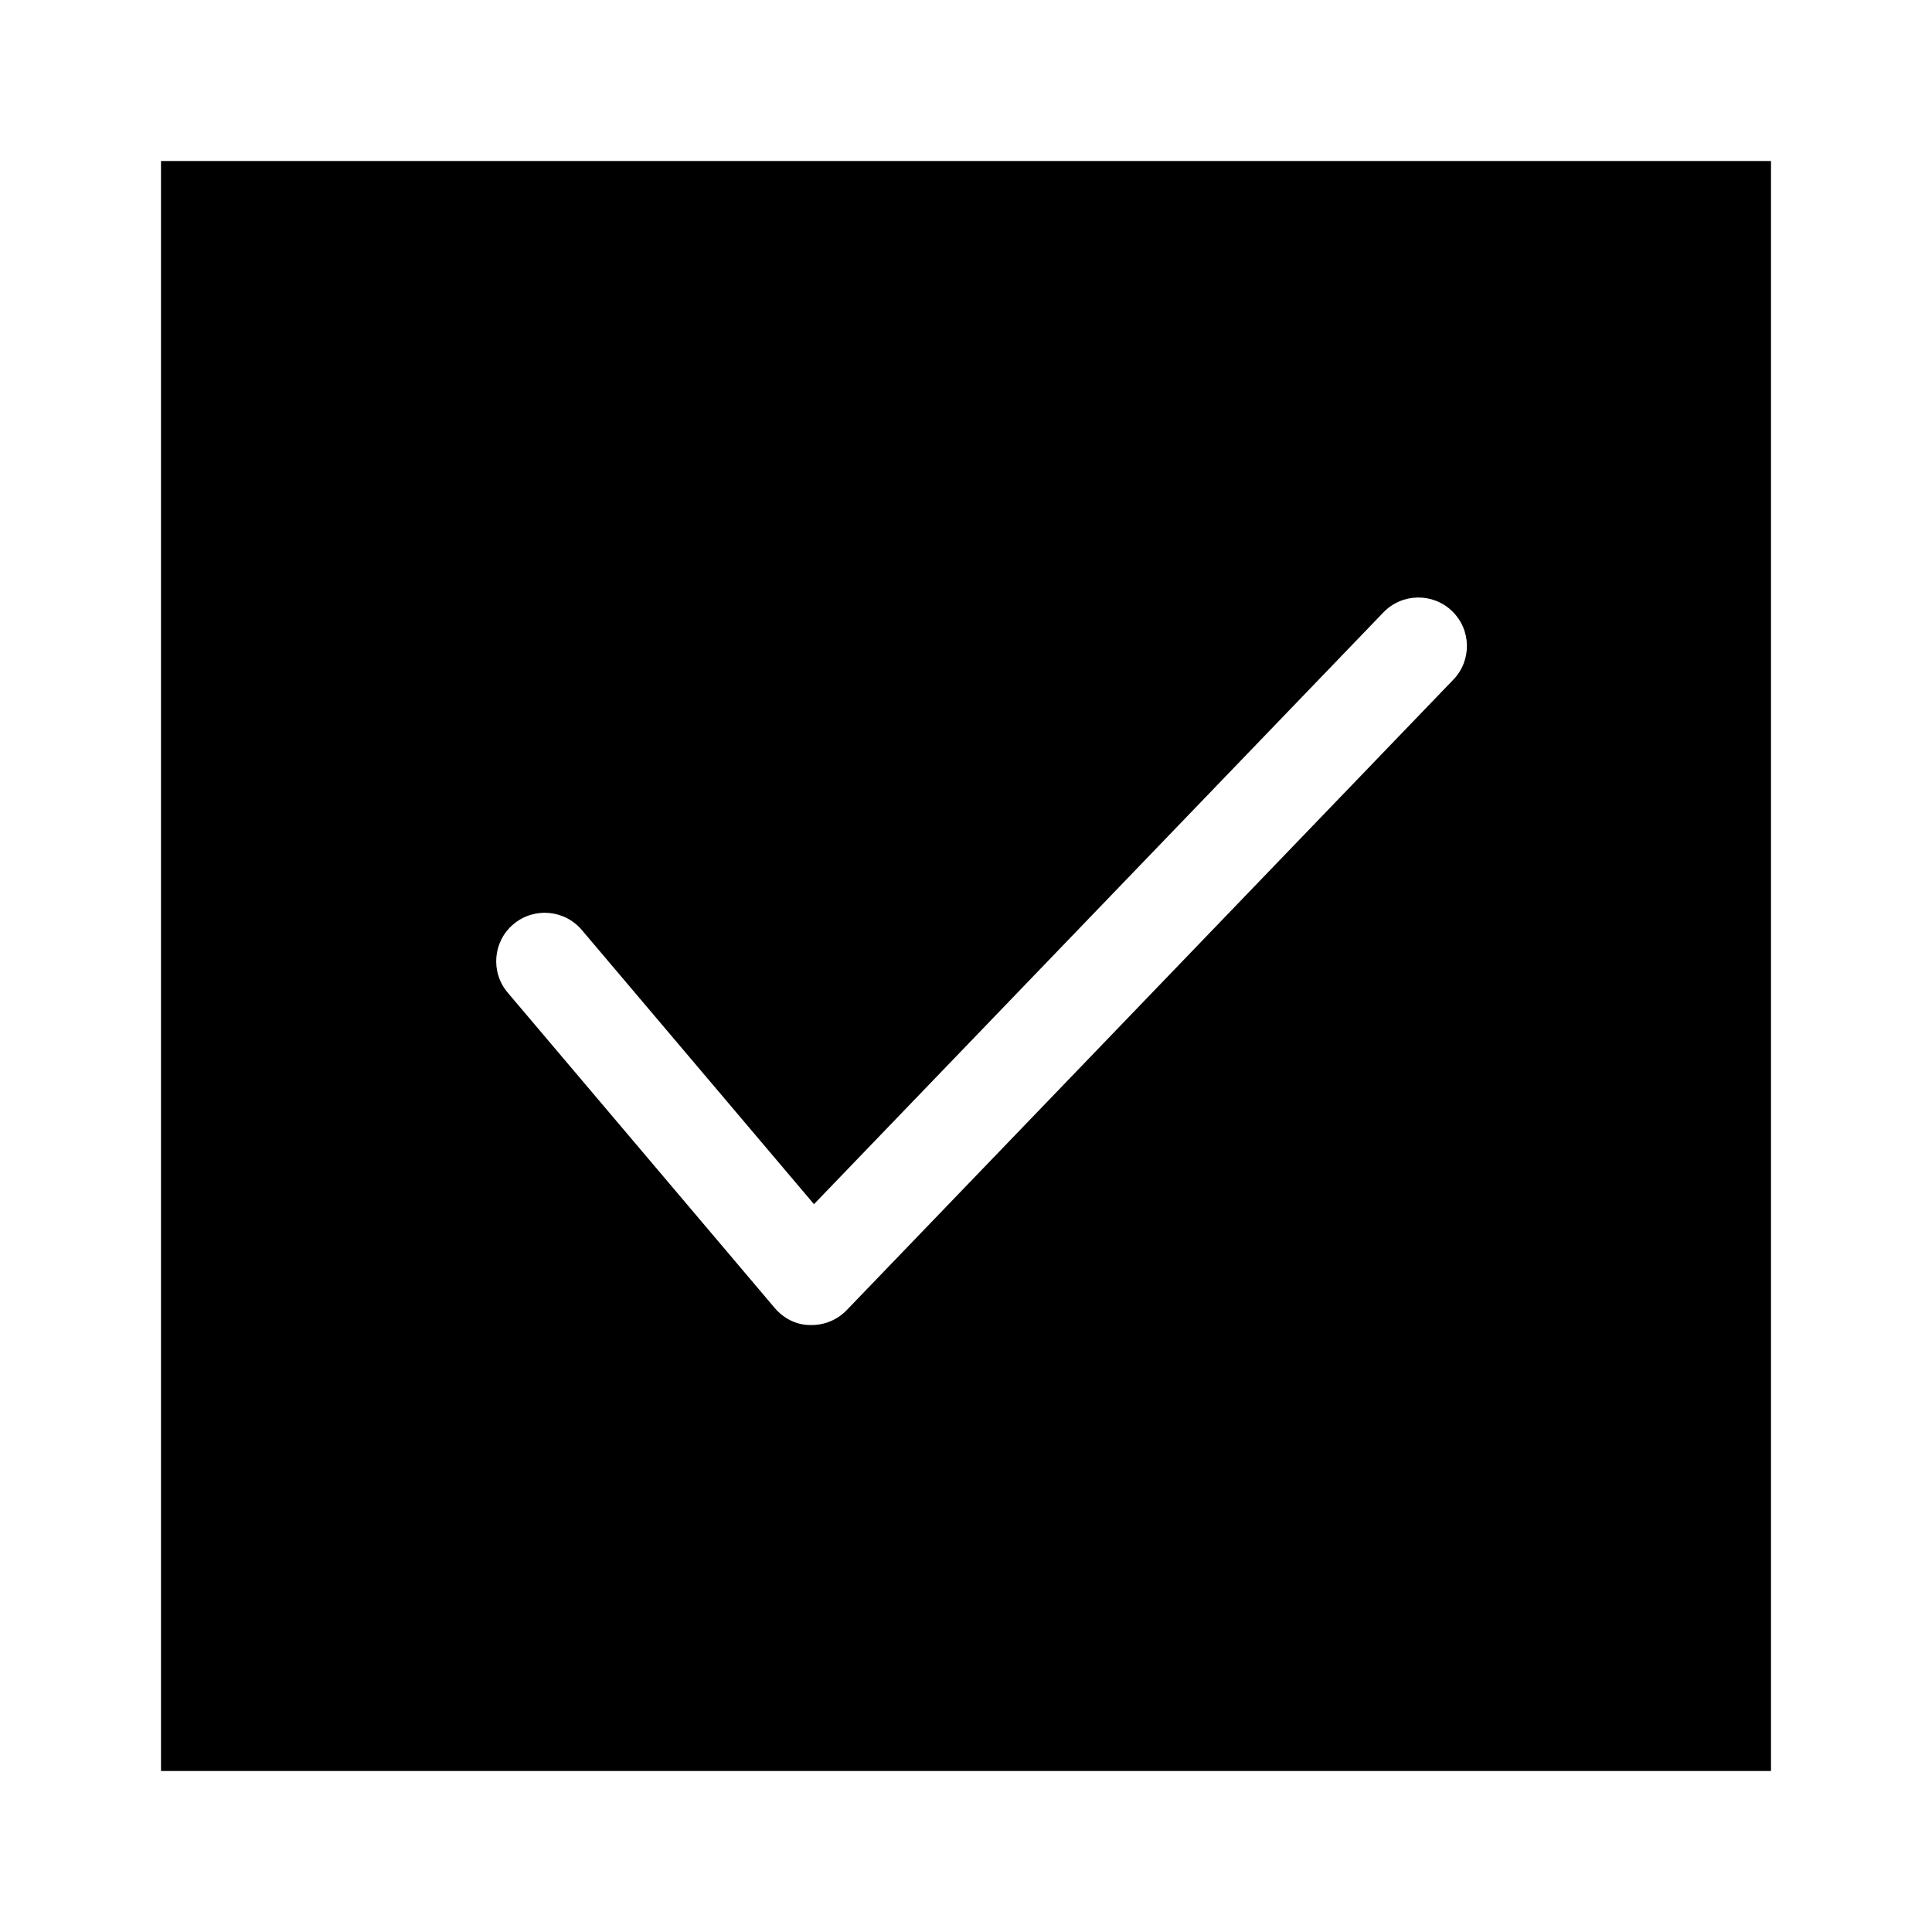 <?xml version="1.0" encoding="utf-8"?>
<!-- Generator: Adobe Illustrator 15.0.0, SVG Export Plug-In . SVG Version: 6.00 Build 0)  -->
<!DOCTYPE svg PUBLIC "-//W3C//DTD SVG 1.1//EN" "http://www.w3.org/Graphics/SVG/1.1/DTD/svg11.dtd">
<svg version="1.1" id="图层_1" xmlns="http://www.w3.org/2000/svg" xmlns:xlink="http://www.w3.org/1999/xlink" x="0px" y="0px"
	 width="600px" height="600px" viewBox="0 0 600 600" enable-background="new 0 0 600 600" xml:space="preserve">
<g id="合成路径_11_">
	<g>
		<path fill-rule="evenodd" clip-rule="evenodd" d="M50,50v500h500V50H50z M451.357,211.064l-188.413,195.82
			c-2.847,2.949-6.777,4.619-10.869,4.619h-0.479c-4.263,0-8.271-2.07-11.03-5.332l-82.9-97.91
			c-5.376-6.348-4.585-15.859,1.768-21.23c6.357-5.371,15.864-4.58,21.245,1.777l72.109,85.156l176.841-183.779
			c5.771-5.996,15.313-6.182,21.309-0.42C456.943,195.537,457.129,205.068,451.357,211.064z"/>
	</g>
</g>
</svg>
